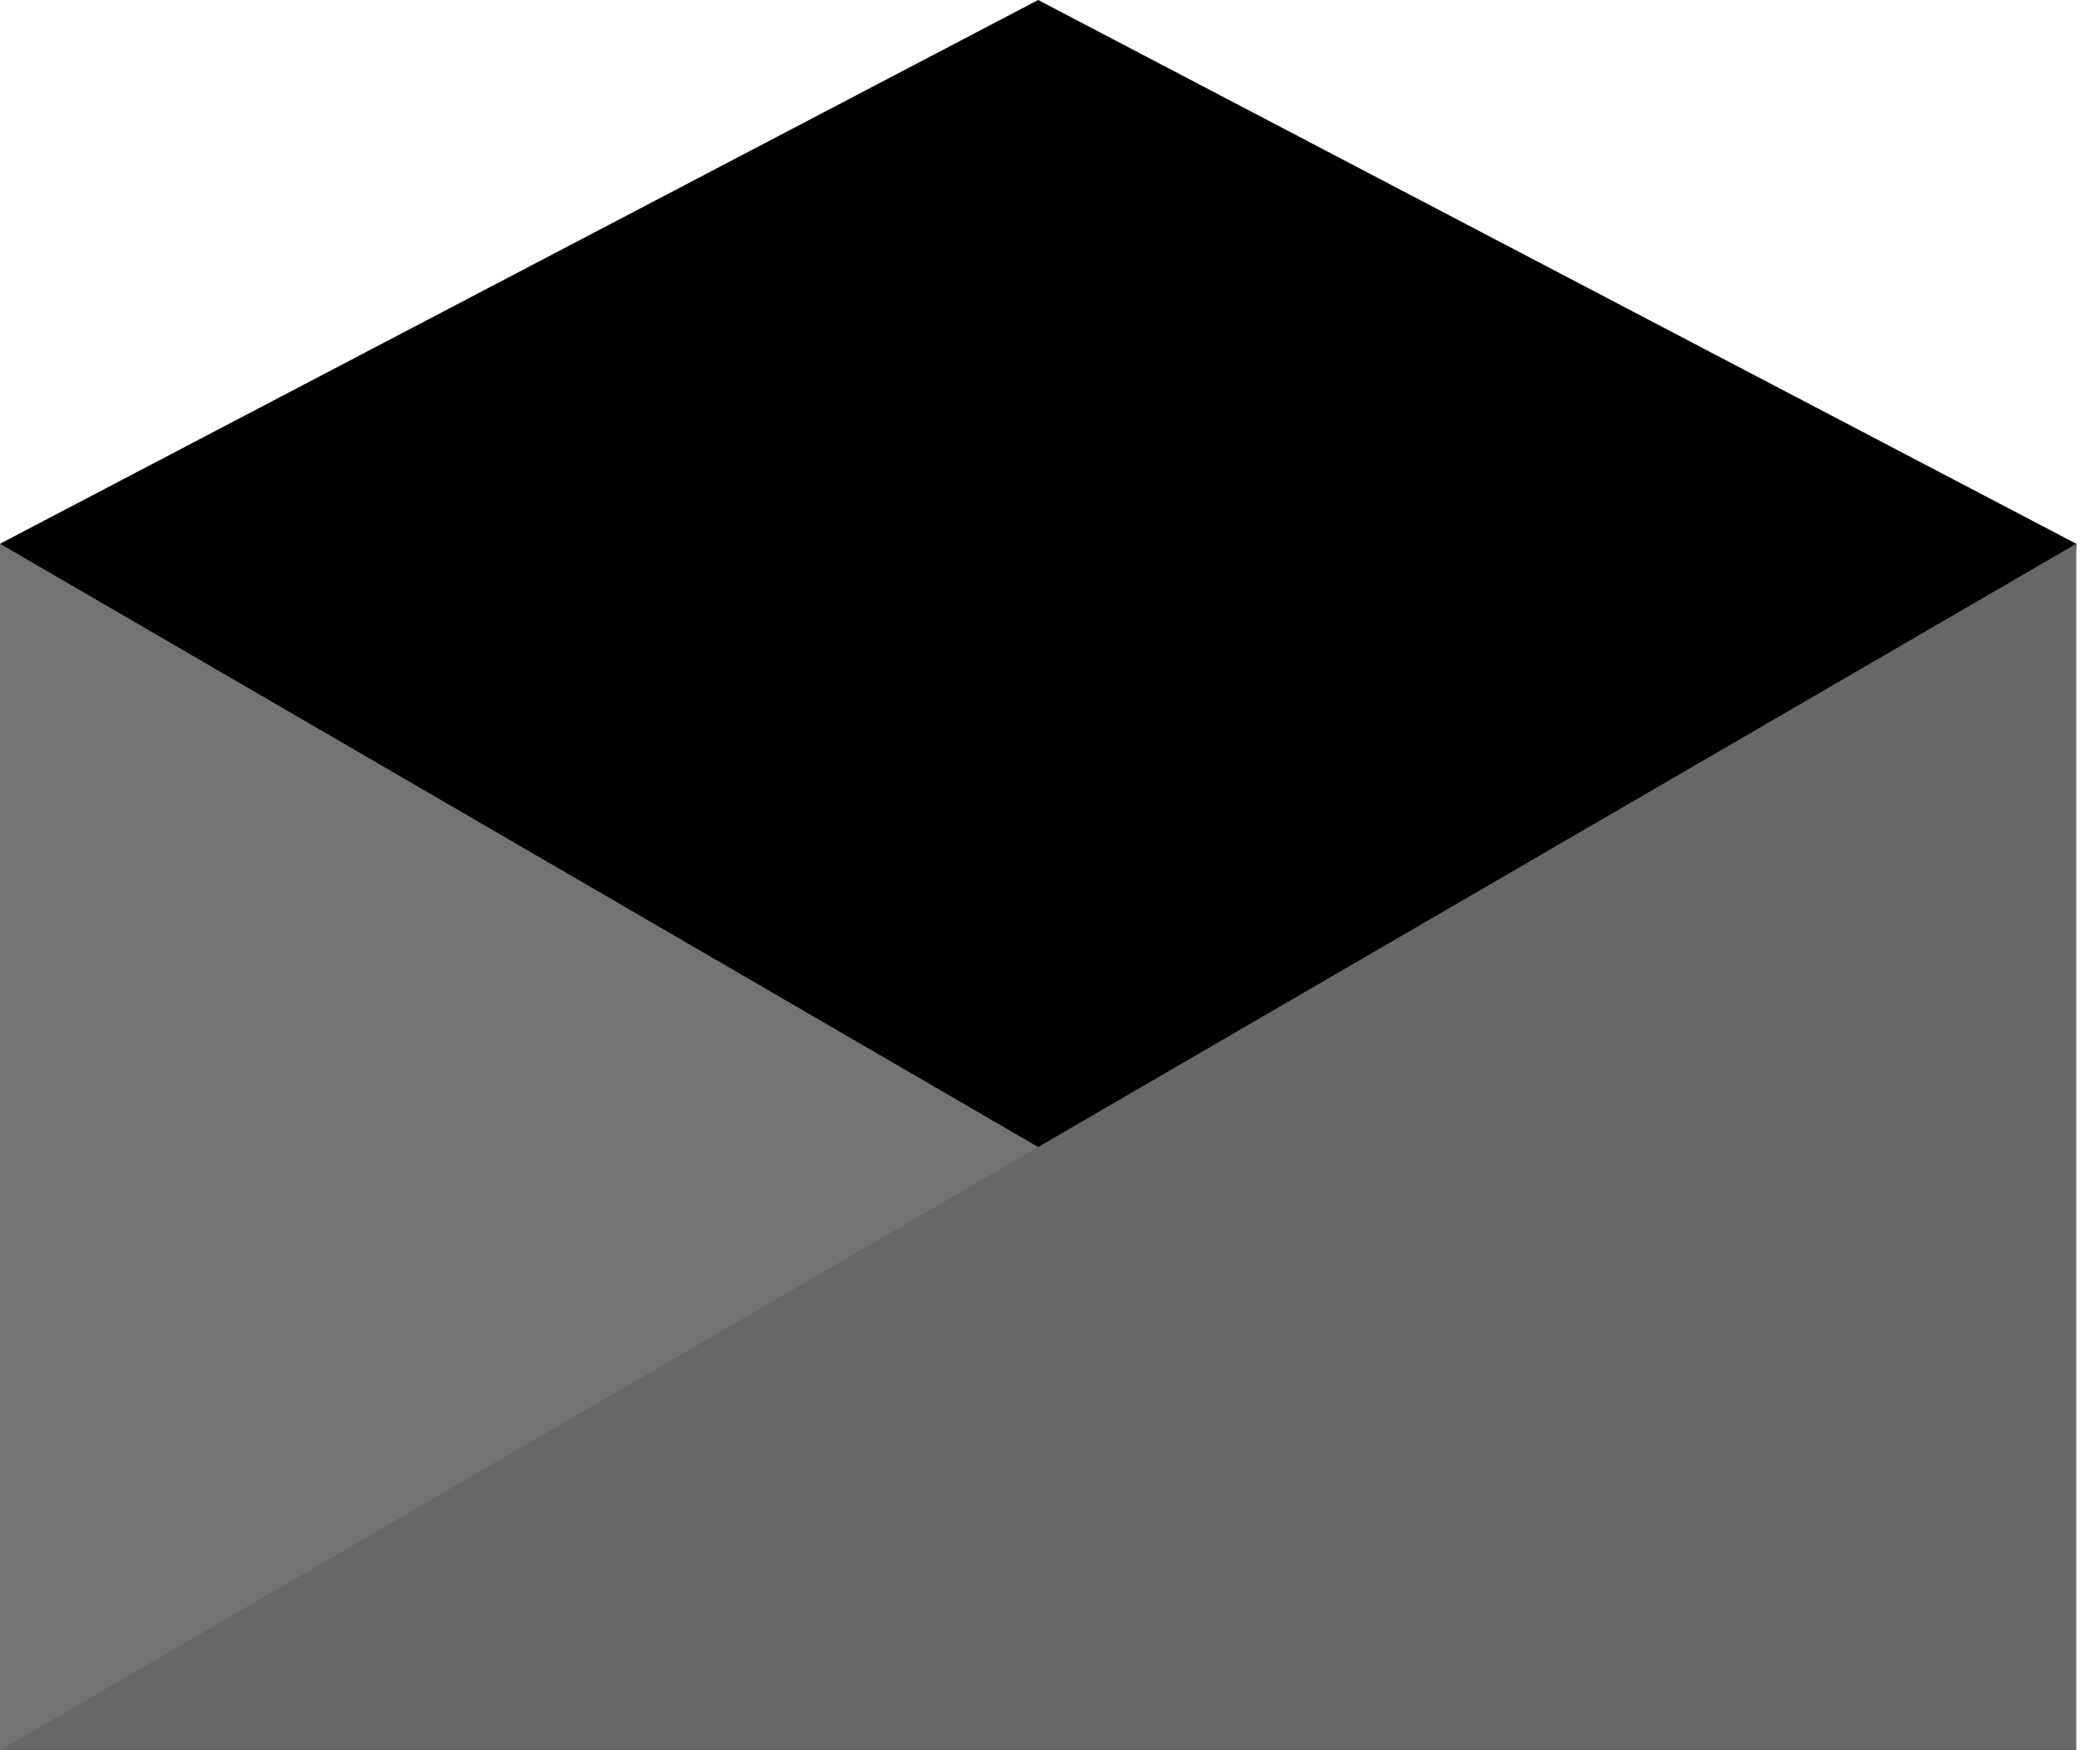 <?xml version="1.0" encoding="UTF-8" standalone="no"?>
<svg width="36px" height="30px" viewBox="0 0 36 30" version="1.1" xmlns="http://www.w3.org/2000/svg" xmlns:xlink="http://www.w3.org/1999/xlink" xmlns:sketch="http://www.bohemiancoding.com/sketch/ns">
    <!-- Generator: Sketch 3.4.2 (15857) - http://www.bohemiancoding.com/sketch -->
    <title>mail</title>
    <desc>Created with Sketch.</desc>
    <defs></defs>
    <g id="Page-1" stroke="none" stroke-width="1" fill="none" fill-rule="evenodd" sketch:type="MSPage">
        <g id="mail" sketch:type="MSLayerGroup">
            <path d="M17.797,-0 L5.08474576e-05,9.32 L5.08474576e-05,9.412 L17.797,23.812 L35.593,9.412 L35.593,9.32 L17.797,-0 Z" id="Fill-1" fill="#000000" sketch:type="MSShapeGroup"></path>
            <path d="M0,30 L35.593,30 L0,9.32 L0,30 Z" id="Fill-7" fill="#737373" sketch:type="MSShapeGroup"></path>
            <path d="M0,30 L35.593,30 L35.593,9.32 L0,30 Z" id="Fill-8" fill="#676767" sketch:type="MSShapeGroup"></path>
        </g>
    </g>
</svg>